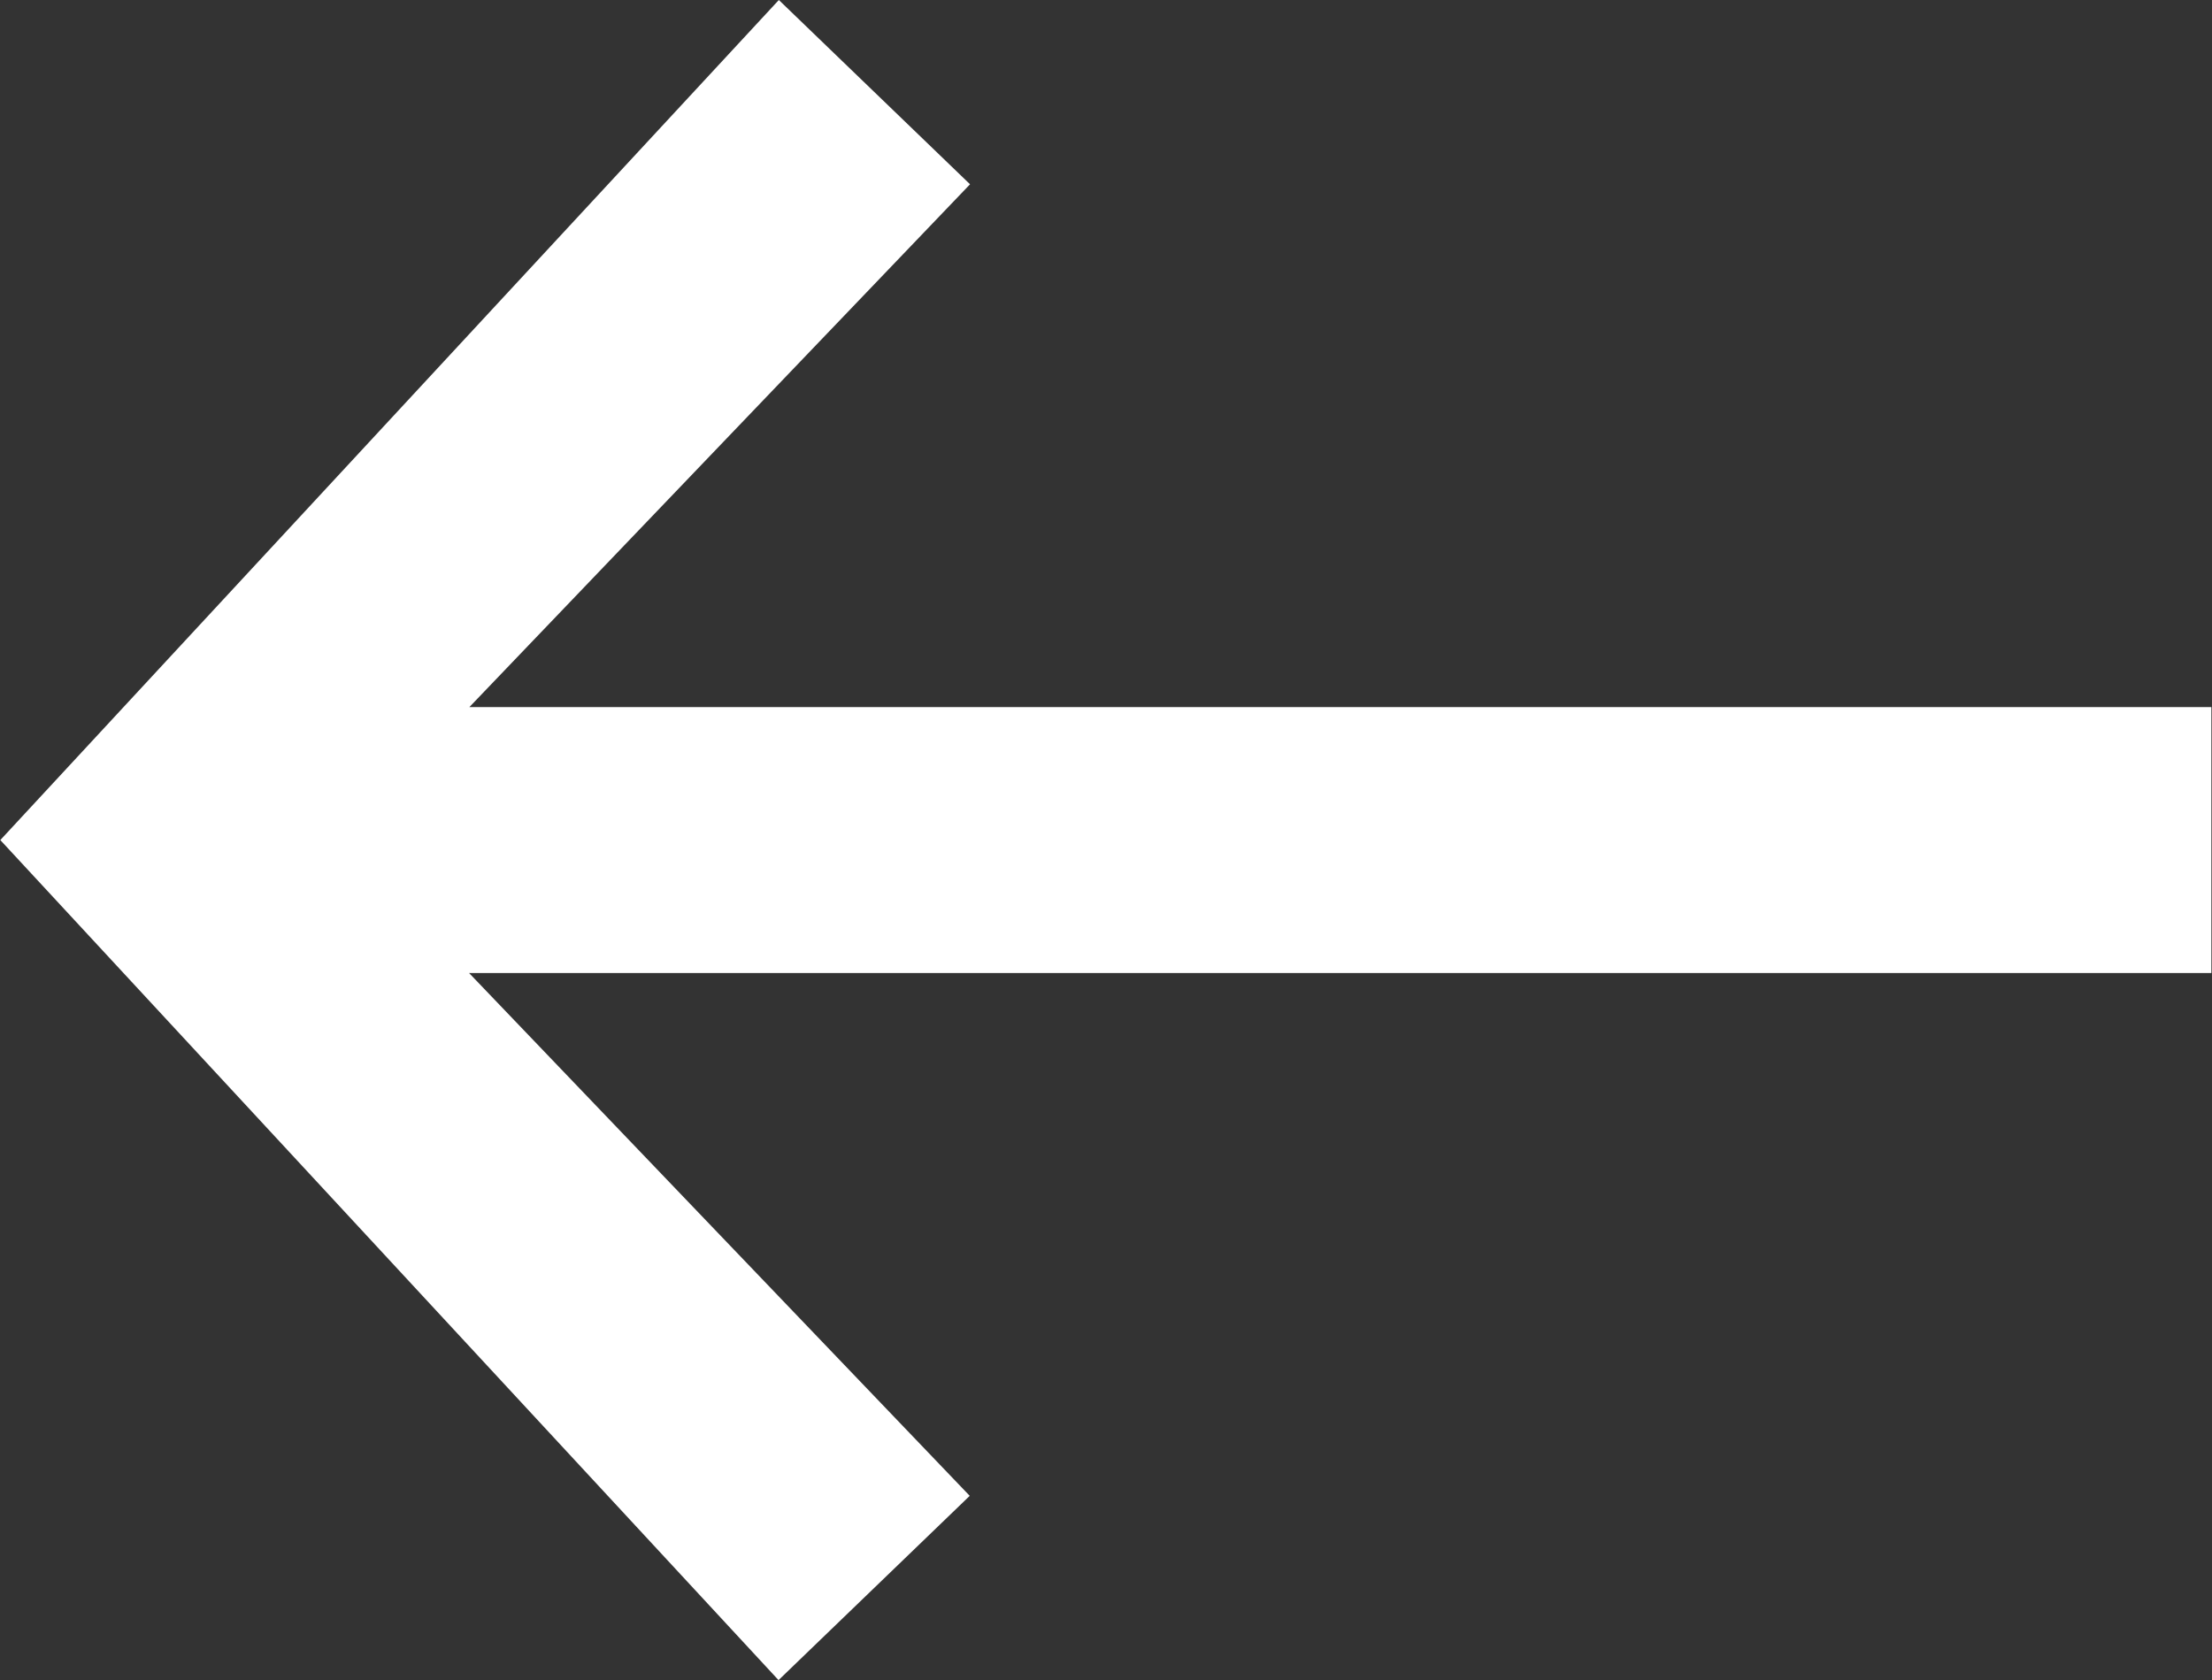 <svg xmlns="http://www.w3.org/2000/svg" width="7.069" height="5.37" viewBox="0 0 7.069 5.37">
  <rect x="0" y="0" width="7.069" height="5.37" fill="#333333" stroke="none"/>
  <g id="Group_53" data-name="Group 53" transform="translate(-933.9 -3864.124)">
    <path id="Path_75" data-name="Path 75" d="M936.388,3869.494l.611-.589-1.6-1.671h5.568v-.85H935.4l1.6-1.671-.611-.589-2.488,2.685Z" fill="#fff"/>
  </g>
</svg>
